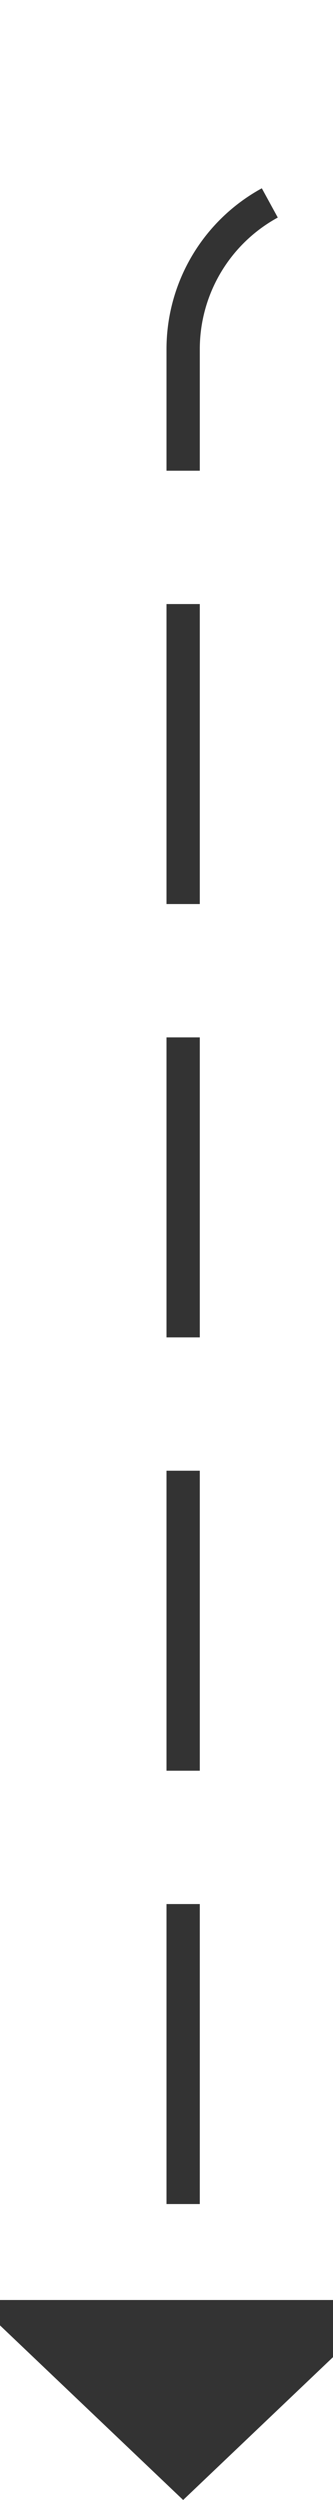 ﻿<?xml version="1.0" encoding="utf-8"?>
<svg version="1.1" xmlns:xlink="http://www.w3.org/1999/xlink" width="10px" height="75px" preserveAspectRatio="xMidYMin meet" viewBox="192 1706  8 75" xmlns="http://www.w3.org/2000/svg">
  <defs>
    <mask fill="white" id="clip33">
      <path d="M 314.5 1698  L 347.5 1698  L 347.5 1723  L 314.5 1723  Z M 187 1698  L 537 1698  L 537 1790  L 187 1790  Z " fill-rule="evenodd" />
    </mask>
  </defs>
  <path d="M 537 1711.5  L 201 1711.5  A 5 5 0 0 0 196.5 1716.5 L 196.5 1776  " stroke-width="1" stroke-dasharray="9,4" stroke="#333333" fill="none" mask="url(#clip33)" />
  <path d="M 190.2 1775  L 196.5 1781  L 202.8 1775  L 190.2 1775  Z " fill-rule="nonzero" fill="#333333" stroke="none" mask="url(#clip33)" />
</svg>